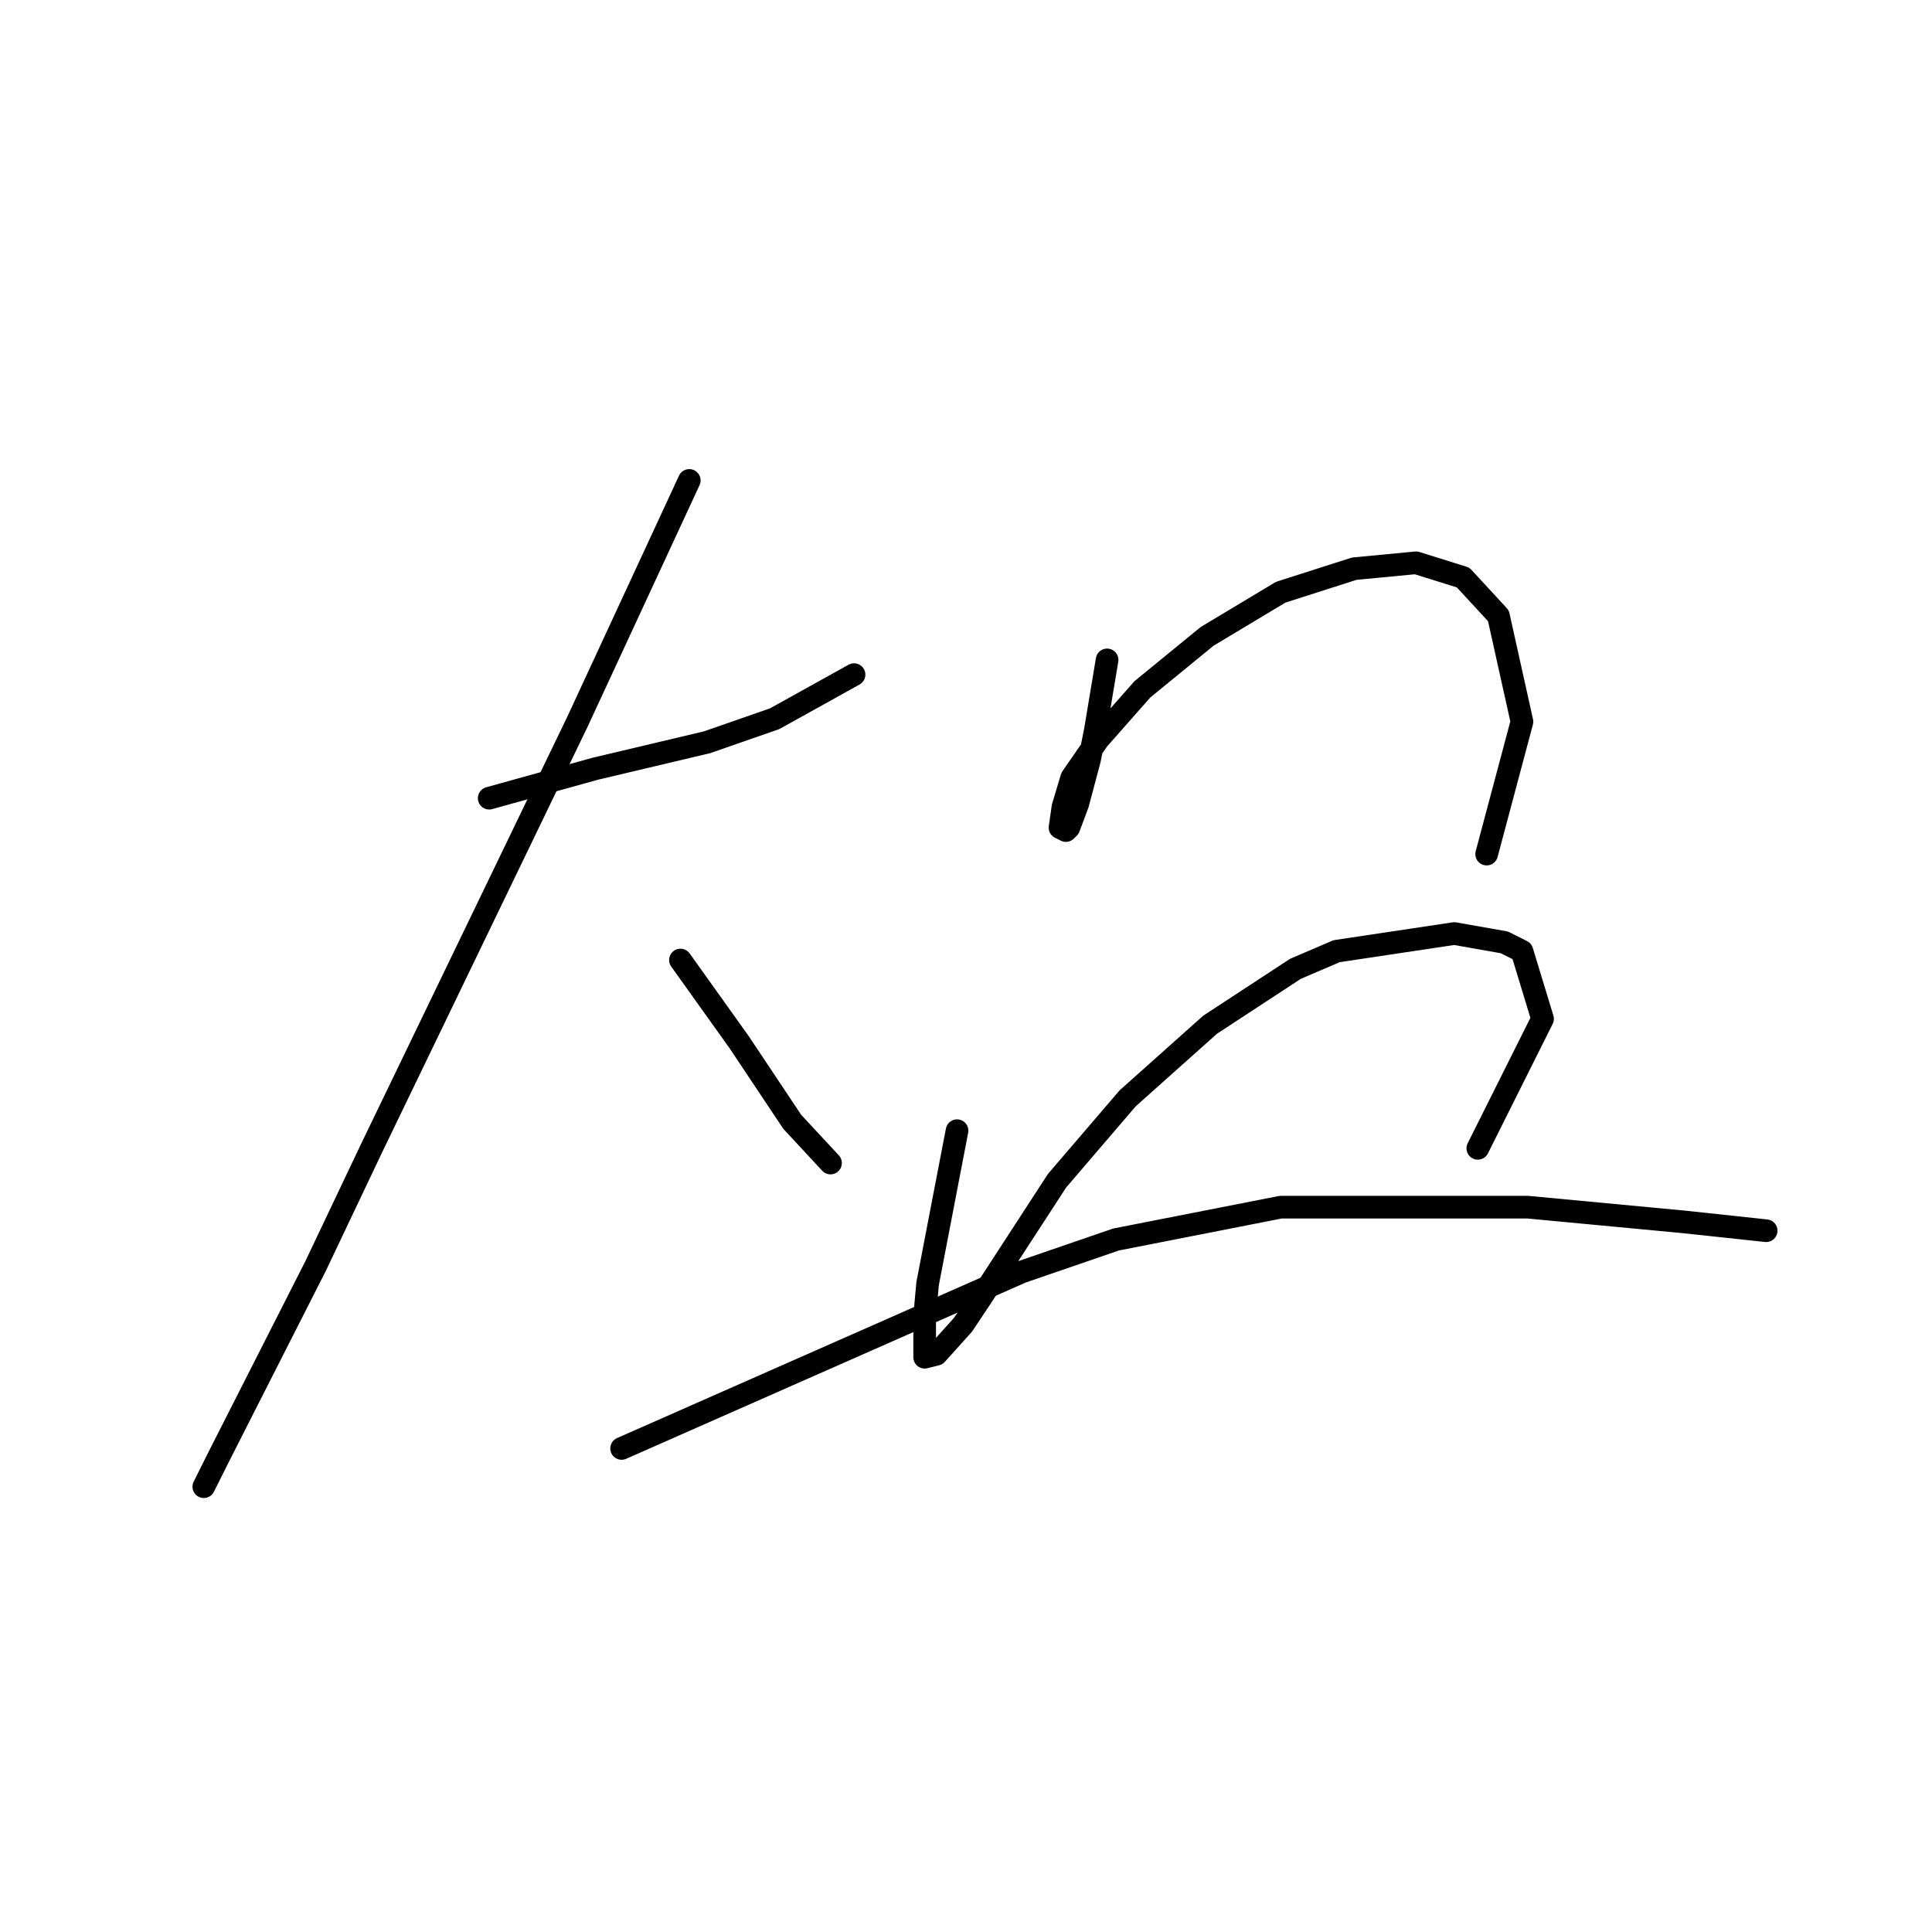 <?xml version="1.0" standalone="no"?>
    <svg width="256" height="256" xmlns="http://www.w3.org/2000/svg" version="1.1">
    <polyline stroke="black" stroke-width="3" stroke-linecap="round" fill="transparent" stroke-linejoin="round" points="64.822 105.764 71.839 103.815 78.857 101.866 93.672 98.357 102.639 95.238 113.166 89.39 113.166 89.39 " />
        <polyline stroke="black" stroke-width="3" stroke-linecap="round" fill="transparent" stroke-linejoin="round" points="91.333 63.658 83.926 79.643 76.518 95.628 49.227 152.159 41.819 167.754 28.953 193.096 27.004 196.995 27.004 196.995 " />
        <polyline stroke="black" stroke-width="3" stroke-linecap="round" fill="transparent" stroke-linejoin="round" points="90.163 127.207 94.062 132.665 97.961 138.124 104.979 148.65 110.047 154.108 110.047 154.108 " />
        <polyline stroke="black" stroke-width="3" stroke-linecap="round" fill="transparent" stroke-linejoin="round" points="146.695 87.44 145.915 92.119 145.135 96.797 144.356 100.696 142.796 106.544 141.627 109.663 141.237 110.053 140.457 109.663 140.847 106.934 142.017 103.035 145.525 97.967 151.373 91.339 159.951 84.321 169.698 78.473 179.444 75.354 187.632 74.574 193.87 76.524 198.548 81.592 201.667 95.628 196.989 113.172 196.989 113.172 " />
        <polyline stroke="black" stroke-width="3" stroke-linecap="round" fill="transparent" stroke-linejoin="round" points="126.812 149.82 124.862 159.957 122.913 170.093 122.523 174.382 122.523 179.84 124.082 179.45 127.591 175.551 129.931 172.043 140.067 156.448 149.424 145.531 160.341 135.784 171.647 128.377 177.105 126.038 192.7 123.698 199.328 124.868 201.667 126.038 204.396 135.005 195.819 152.159 195.819 152.159 " />
        <polyline stroke="black" stroke-width="3" stroke-linecap="round" fill="transparent" stroke-linejoin="round" points="82.366 191.926 108.877 180.23 135.389 168.534 147.865 164.245 169.698 159.957 202.447 159.957 223.11 161.906 234.026 163.076 234.026 163.076 " />
        </svg>